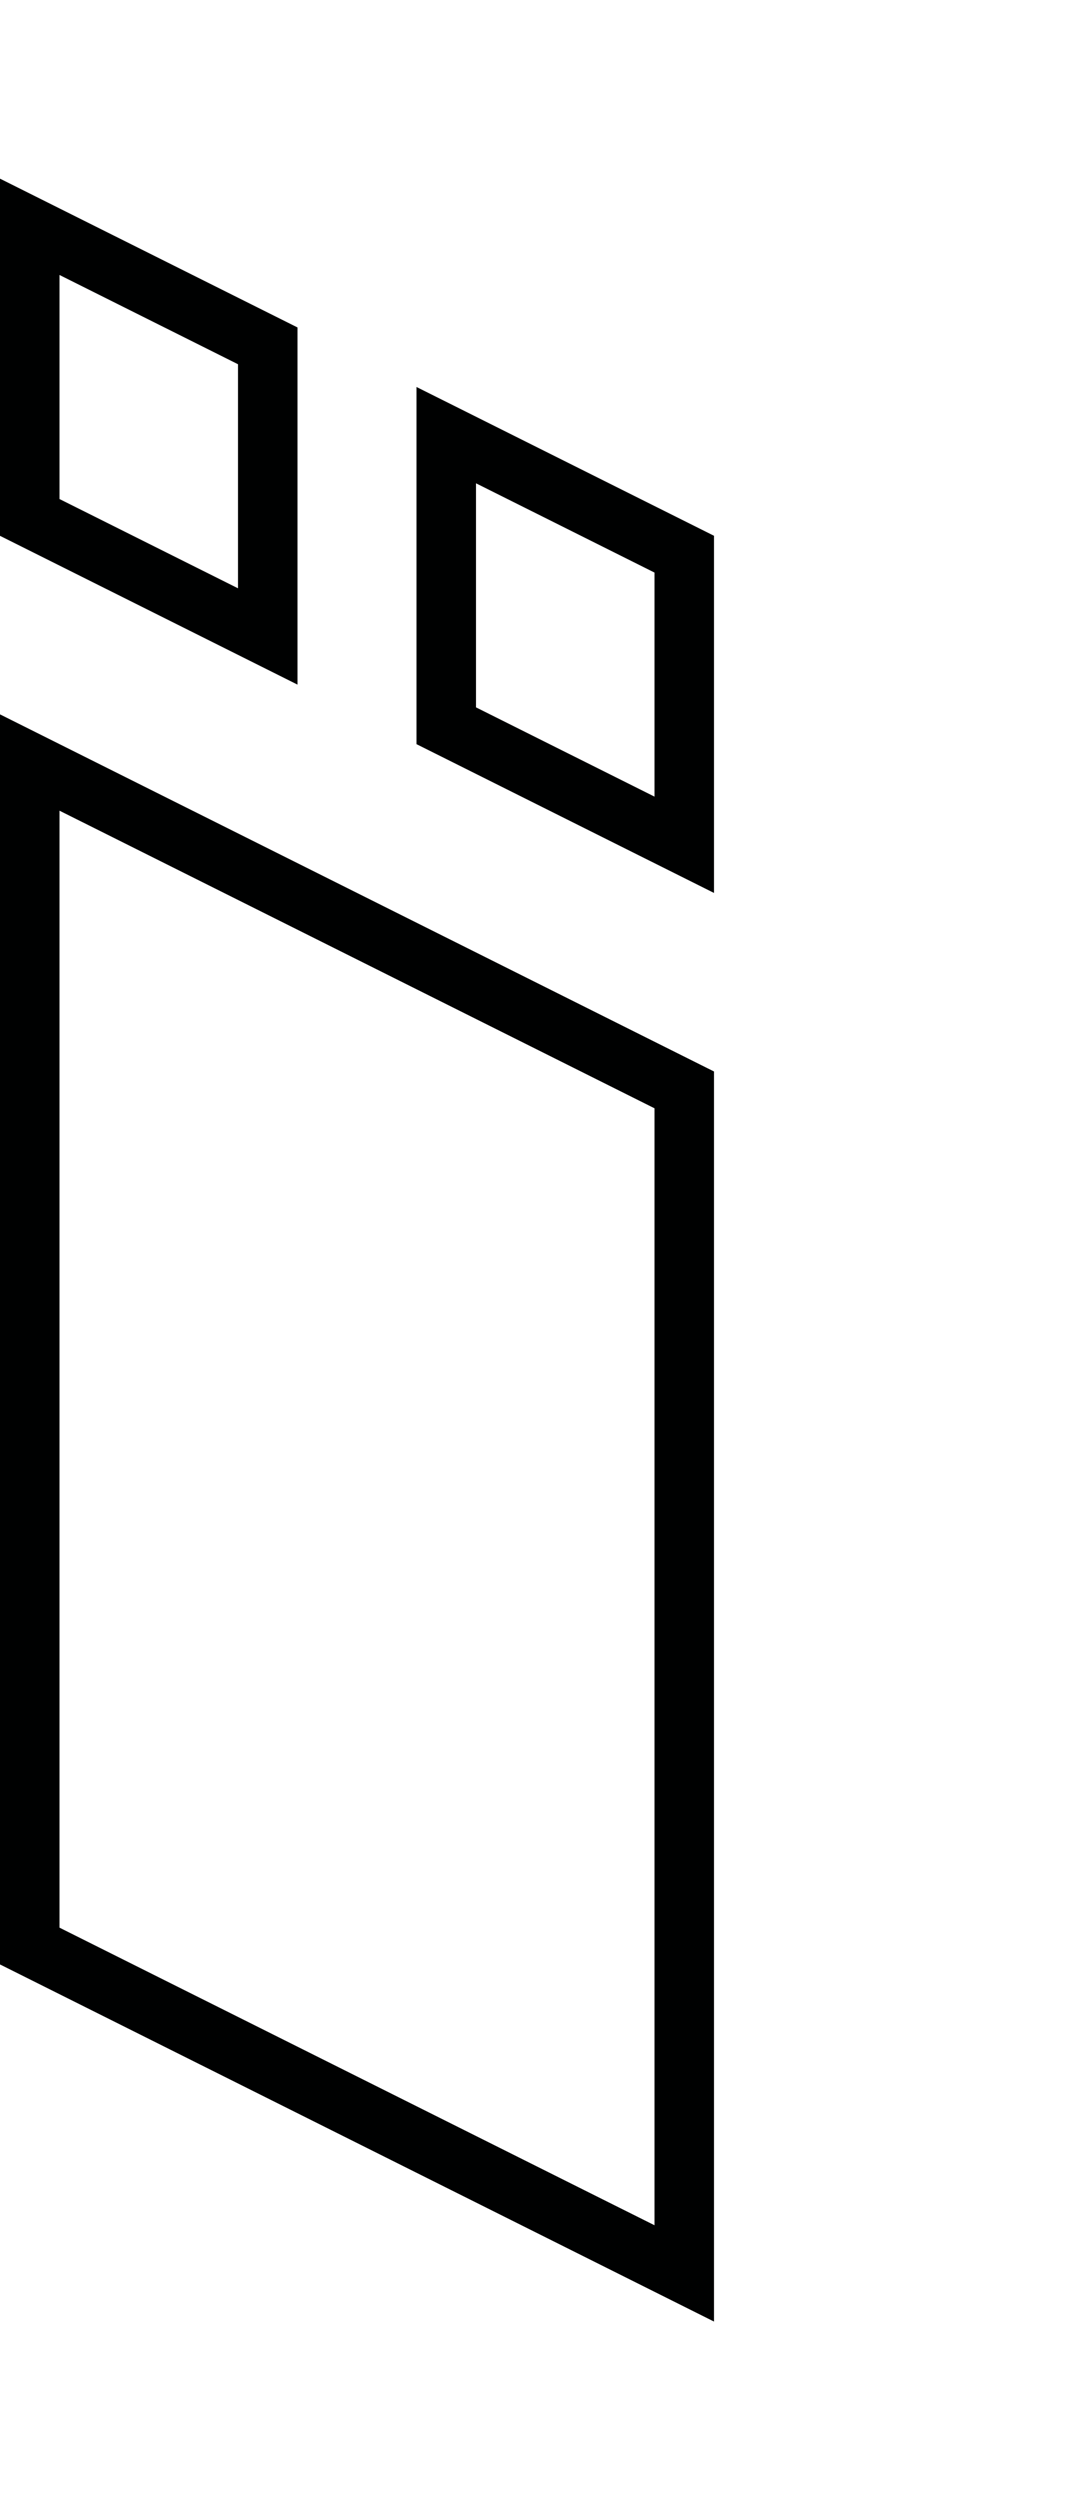 <svg xmlns="http://www.w3.org/2000/svg" width="54" height="126" viewBox="0 0 54 126"><path fill="#000101" d="M3 40.856l30 14.999v56.292l-30-14.999v-56.292m-3-4.854v63l36 17.998v-63l-36-17.998zm3-22.144l9 4.499v11.292l-9-4.499v-11.292m-3-4.854v18l15 7.499v-18l-15-7.499zm24 15.353l9 4.499v11.292l-9-4.499v-11.292m-3-4.854v18l15 7.499v-18l-15-7.499z"/></svg>